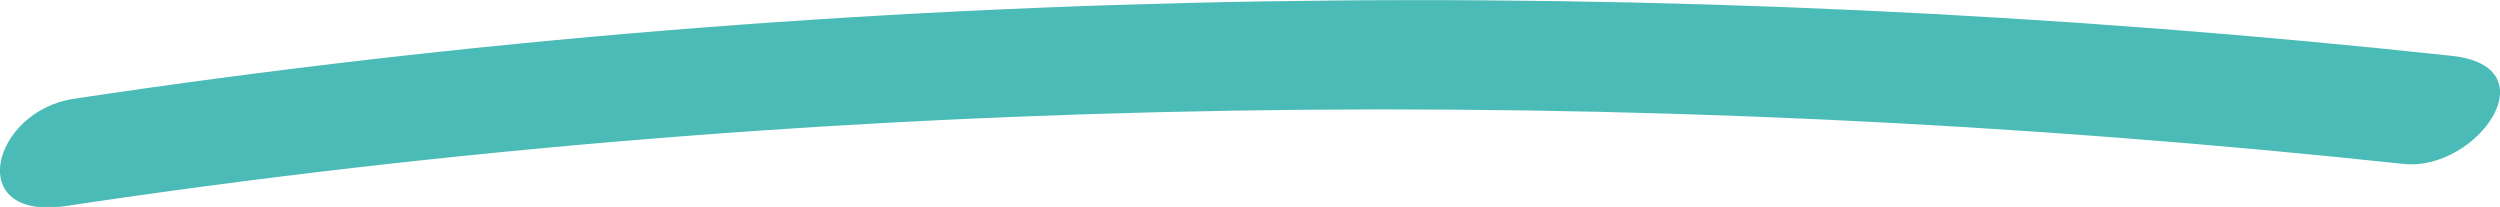 <svg xmlns="http://www.w3.org/2000/svg" viewBox="0 0 157.67 13.05"><defs><style>.cls-1{fill:#4abbb7;}</style></defs><g id="Layer_2" data-name="Layer 2"><g id="Objetos"><path class="cls-1" d="M4.1,13c48.58-7.3,98.74-7.87,147.51-2.66,4.55.48,9.36-6.14,3-6.82C105.1-1.82,54-1.19,4.66,6.23-.5,7-2.31,13.92,4.1,13Z"/></g></g></svg>
